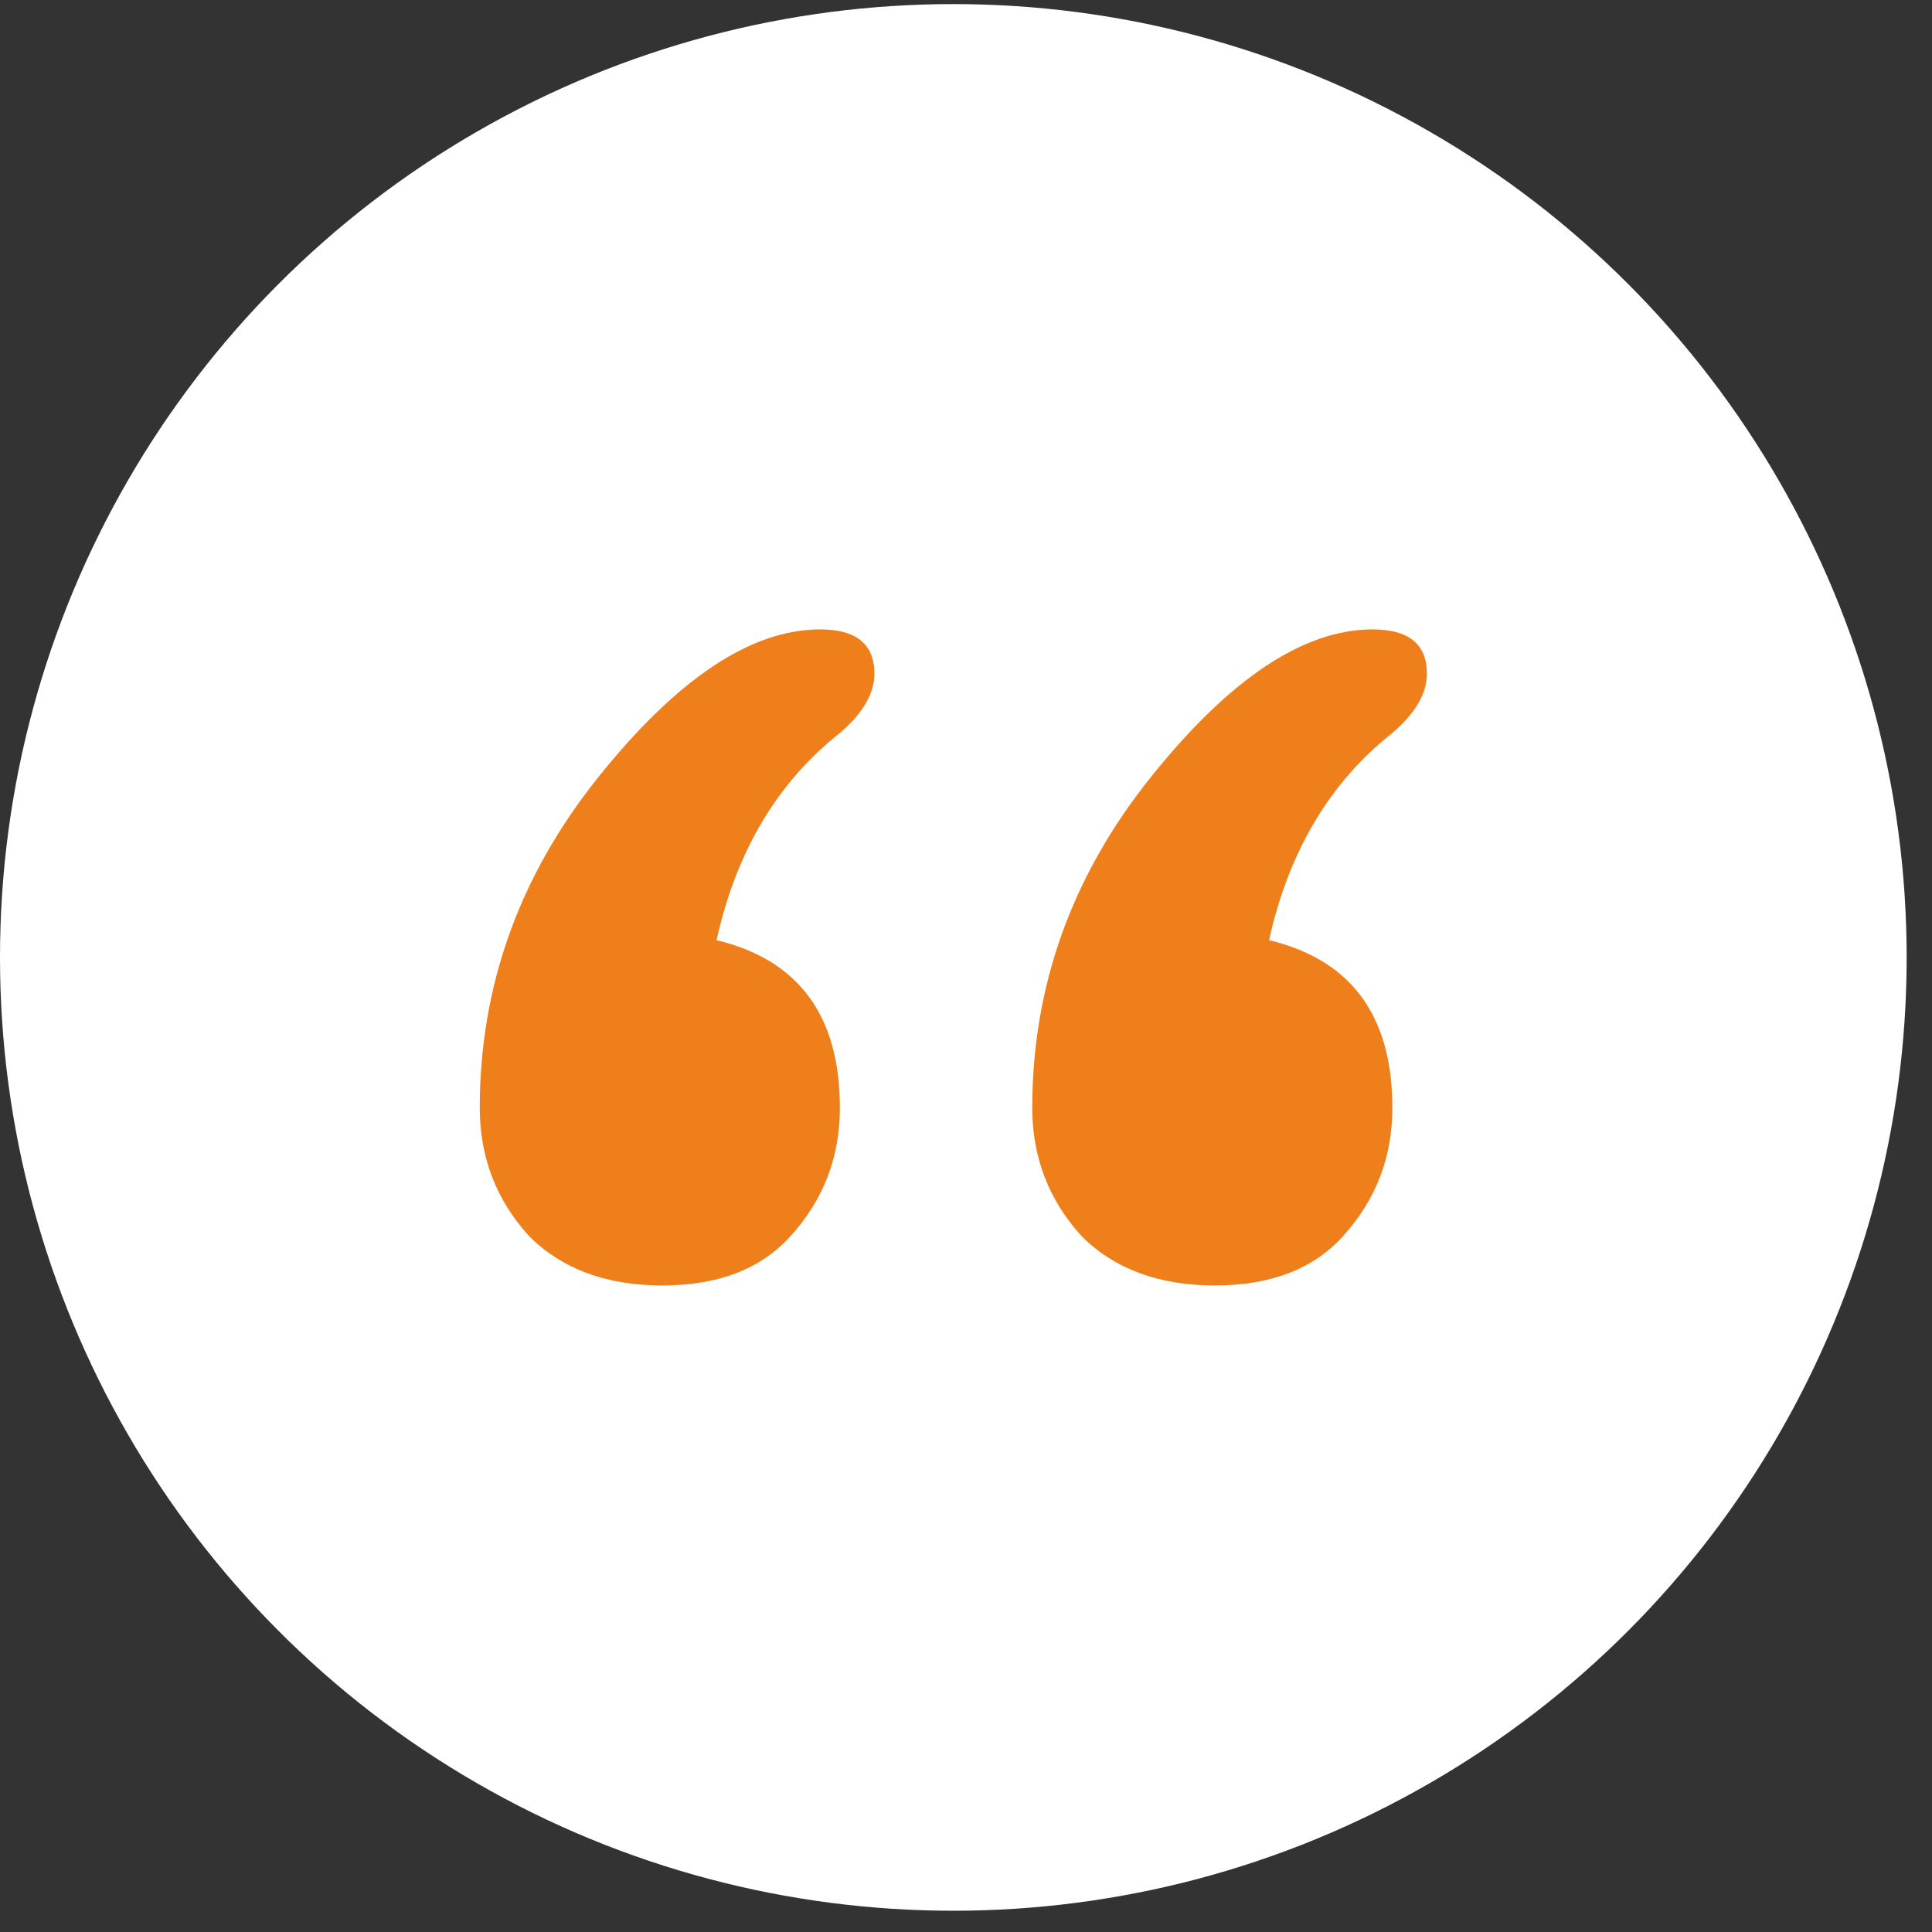 <svg width="61" height="61" viewBox="0 0 61 61" fill="none" xmlns="http://www.w3.org/2000/svg">
<rect x="0" y="0" width="61" height="61" fill="#333333" stroke="none"/>
<circle cx="30.1" cy="30.229" r="30.1" fill="white"/>
<path d="M43.962 34.979C43.962 36.537 43.442 37.887 42.404 39.029C41.469 40.067 40.12 40.586 38.355 40.586C36.589 40.586 35.188 40.067 34.149 39.029C33.111 37.887 32.592 36.537 32.592 34.979C32.592 31.137 33.838 27.659 36.33 24.544C38.822 21.429 41.158 19.872 43.339 19.872C44.481 19.872 45.052 20.339 45.052 21.273C45.052 21.896 44.688 22.519 43.962 23.142C41.989 24.7 40.691 26.88 40.068 29.684C42.664 30.307 43.962 32.072 43.962 34.979ZM26.518 34.979C26.518 36.537 25.998 37.887 24.96 39.029C24.026 40.067 22.676 40.586 20.911 40.586C19.145 40.586 17.744 40.067 16.705 39.029C15.667 37.887 15.148 36.537 15.148 34.979C15.148 31.137 16.394 27.659 18.886 24.544C21.378 21.429 23.714 19.872 25.895 19.872C27.037 19.872 27.608 20.339 27.608 21.273C27.608 21.896 27.244 22.519 26.518 23.142C24.545 24.7 23.247 26.88 22.624 29.684C25.22 30.307 26.518 32.072 26.518 34.979Z" fill="#EF7F1A"/>
</svg>
